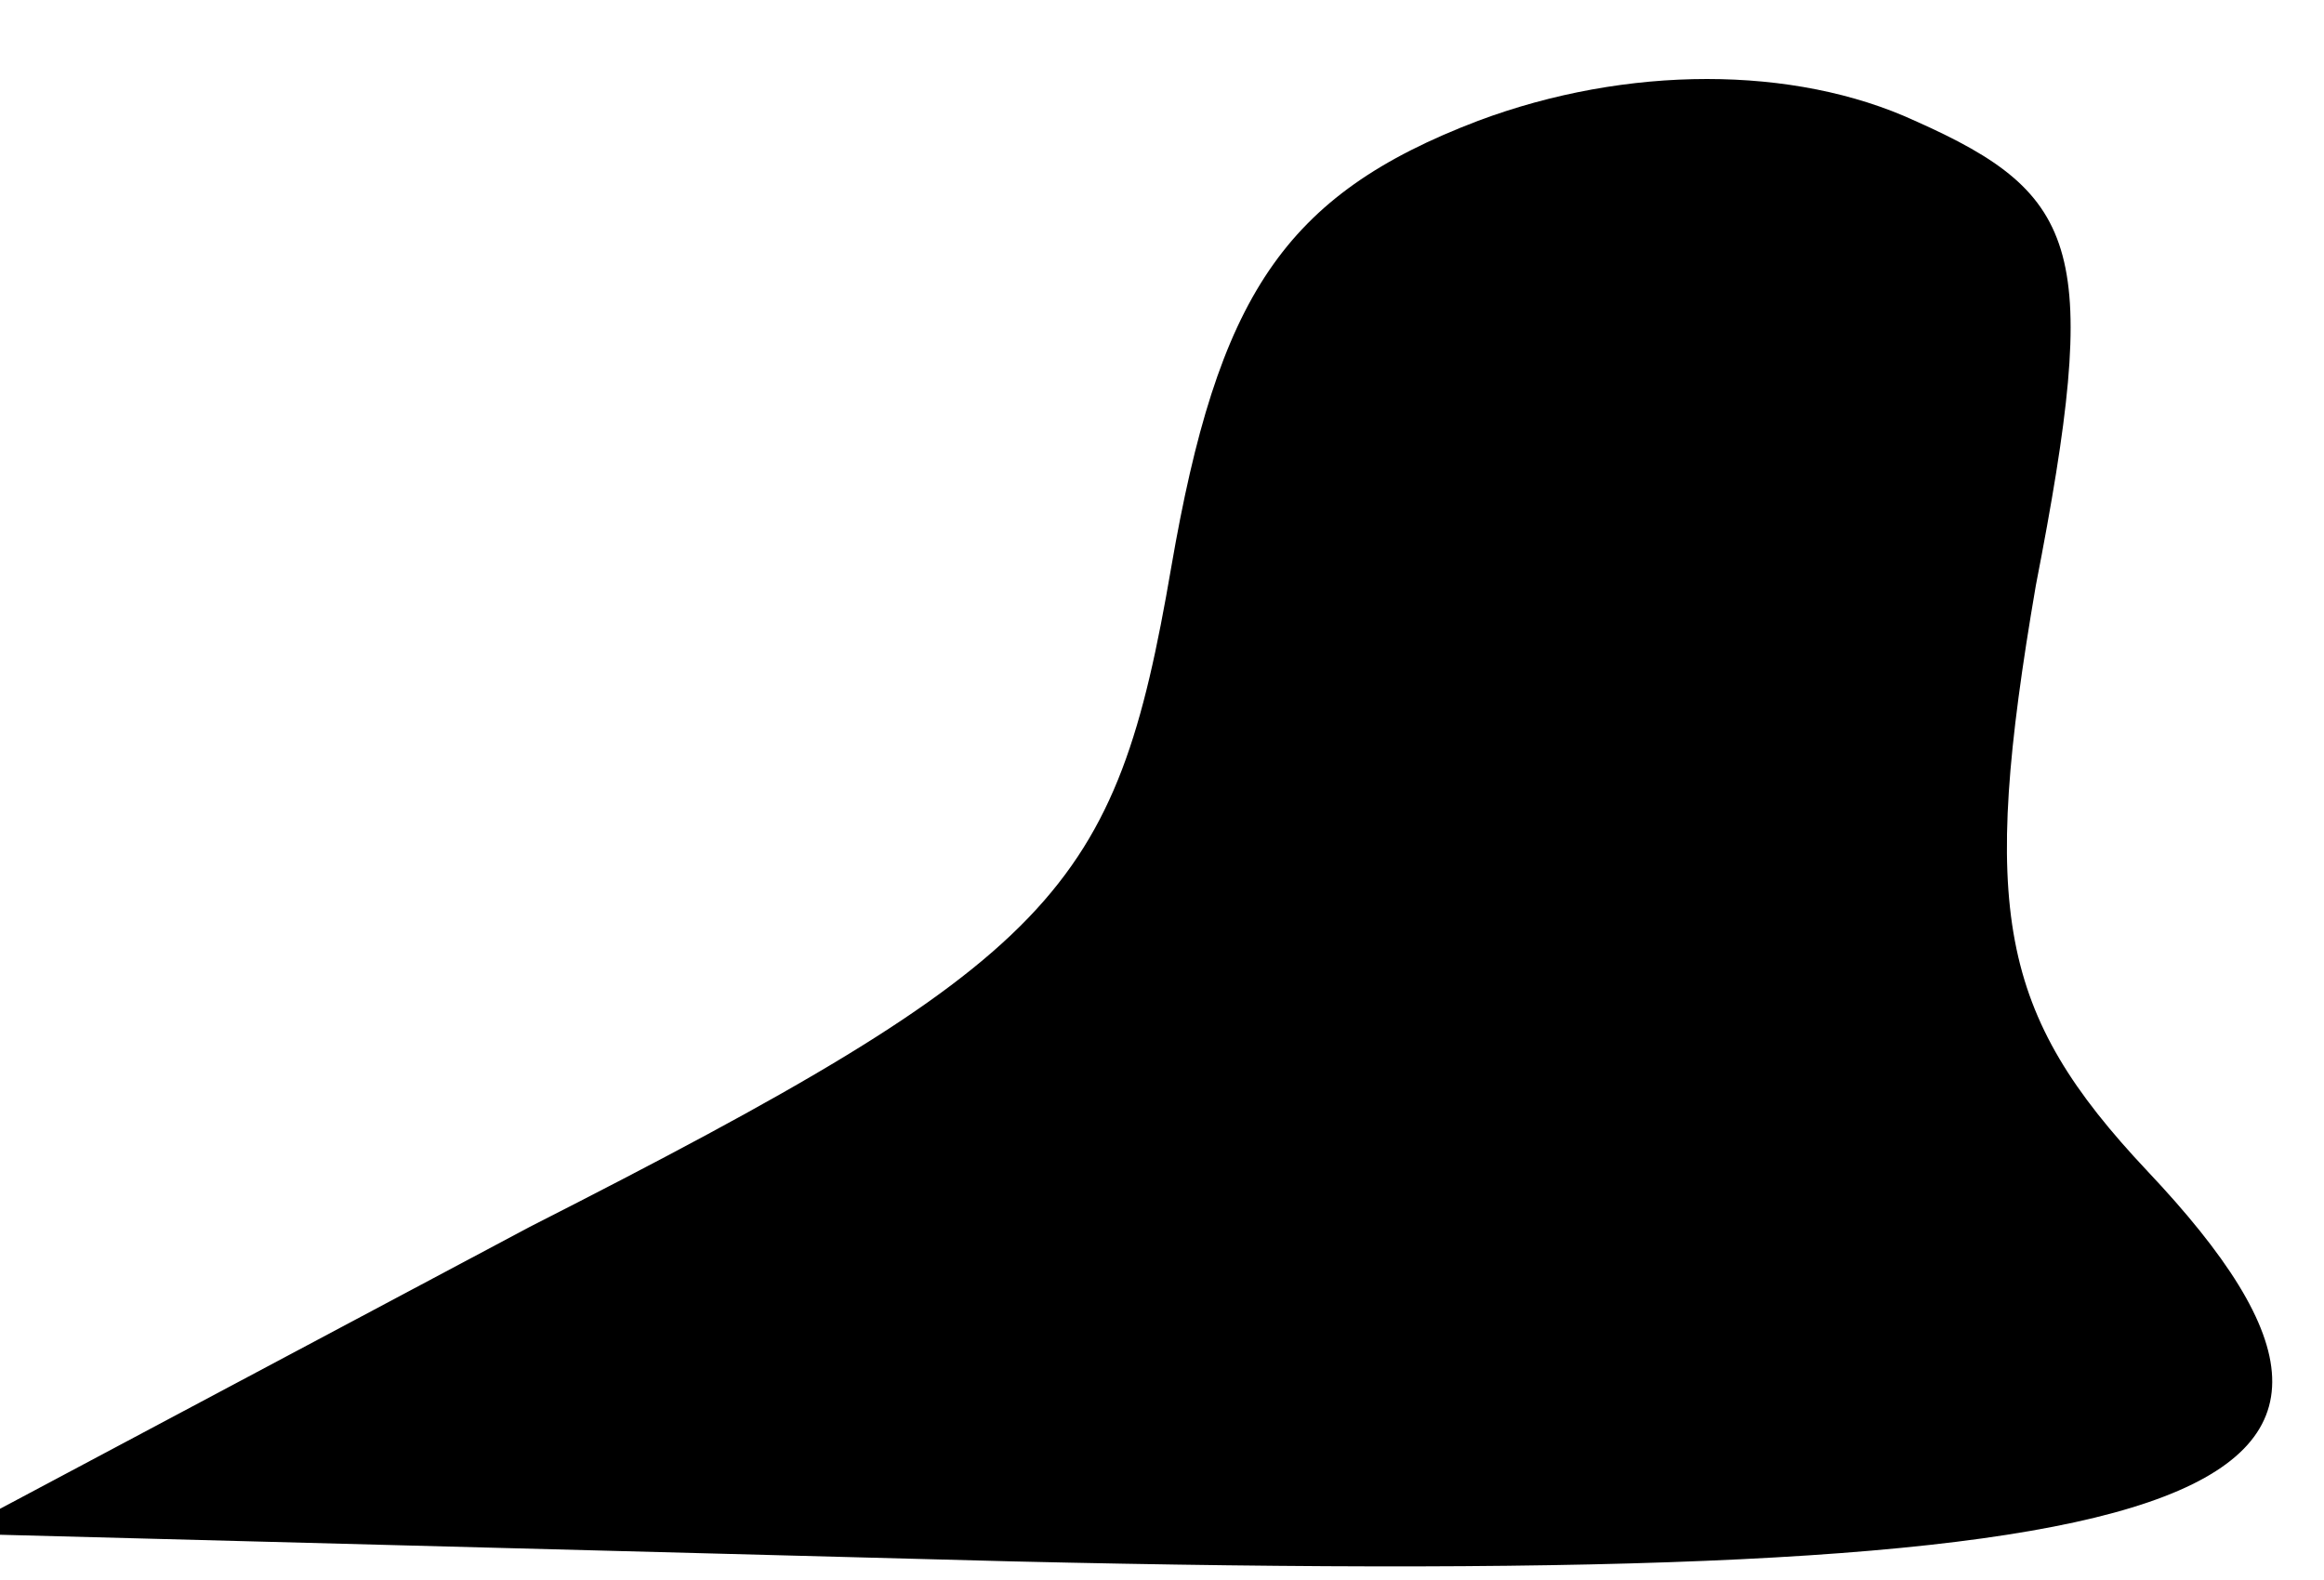 <?xml version="1.0" standalone="no"?>
<!DOCTYPE svg PUBLIC "-//W3C//DTD SVG 20010904//EN"
 "http://www.w3.org/TR/2001/REC-SVG-20010904/DTD/svg10.dtd">
<svg version="1.0" xmlns="http://www.w3.org/2000/svg"
 width="25pt" height="17pt" viewBox="0 0 25 17"
 preserveAspectRatio="xMidYMid meet">
<g transform="translate(0,17) scale(0.1,-0.1)"
fill="#000000" stroke="none">
<path fill="#000000" stroke="none" d="M159 157 c-21 -8 -28 -19 -33 -48 -6
-35 -12 -42 -69 -71 l-62 -33 114 -3 c129 -3 156 6 122 42 -16 17 -18 28 -12
63 7 36 5 42 -13 50 -13 6 -31 6 -47 0z"/>
</g>
</svg>
